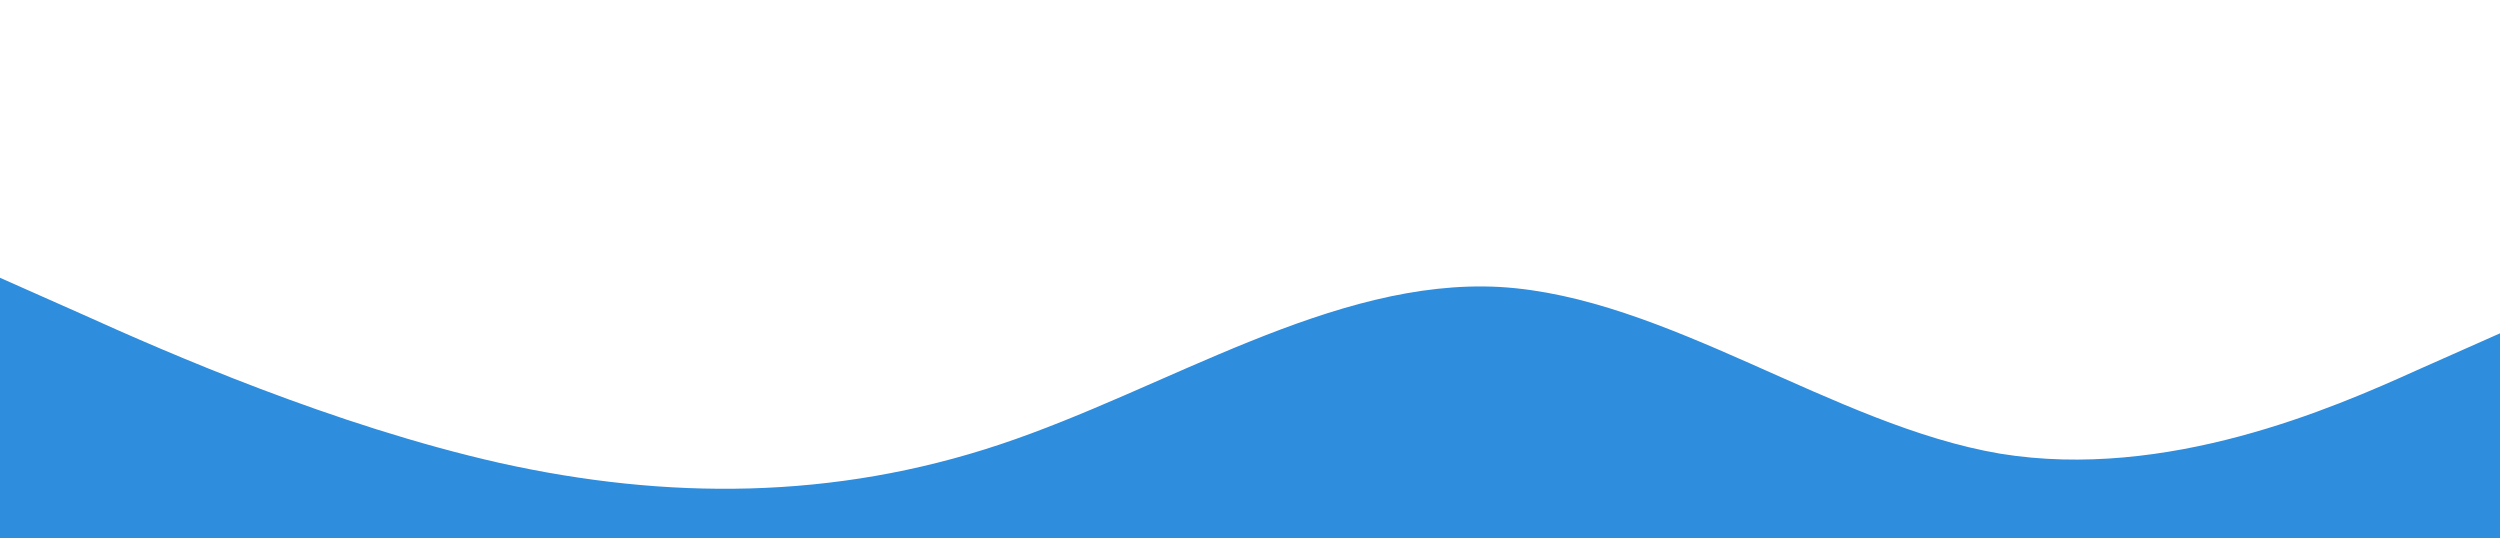<?xml version="1.0" standalone="no"?><svg xmlns="http://www.w3.org/2000/svg" viewBox="0 0 1440 310"><path fill="#2E8DDC" fill-opacity="1" d="M0,160L48,181.3C96,203,192,245,288,266.7C384,288,480,288,576,256C672,224,768,160,864,165.3C960,171,1056,245,1152,261.3C1248,277,1344,235,1392,213.3L1440,192L1440,320L1392,320C1344,320,1248,320,1152,320C1056,320,960,320,864,320C768,320,672,320,576,320C480,320,384,320,288,320C192,320,96,320,48,320L0,320Z"></path></svg>